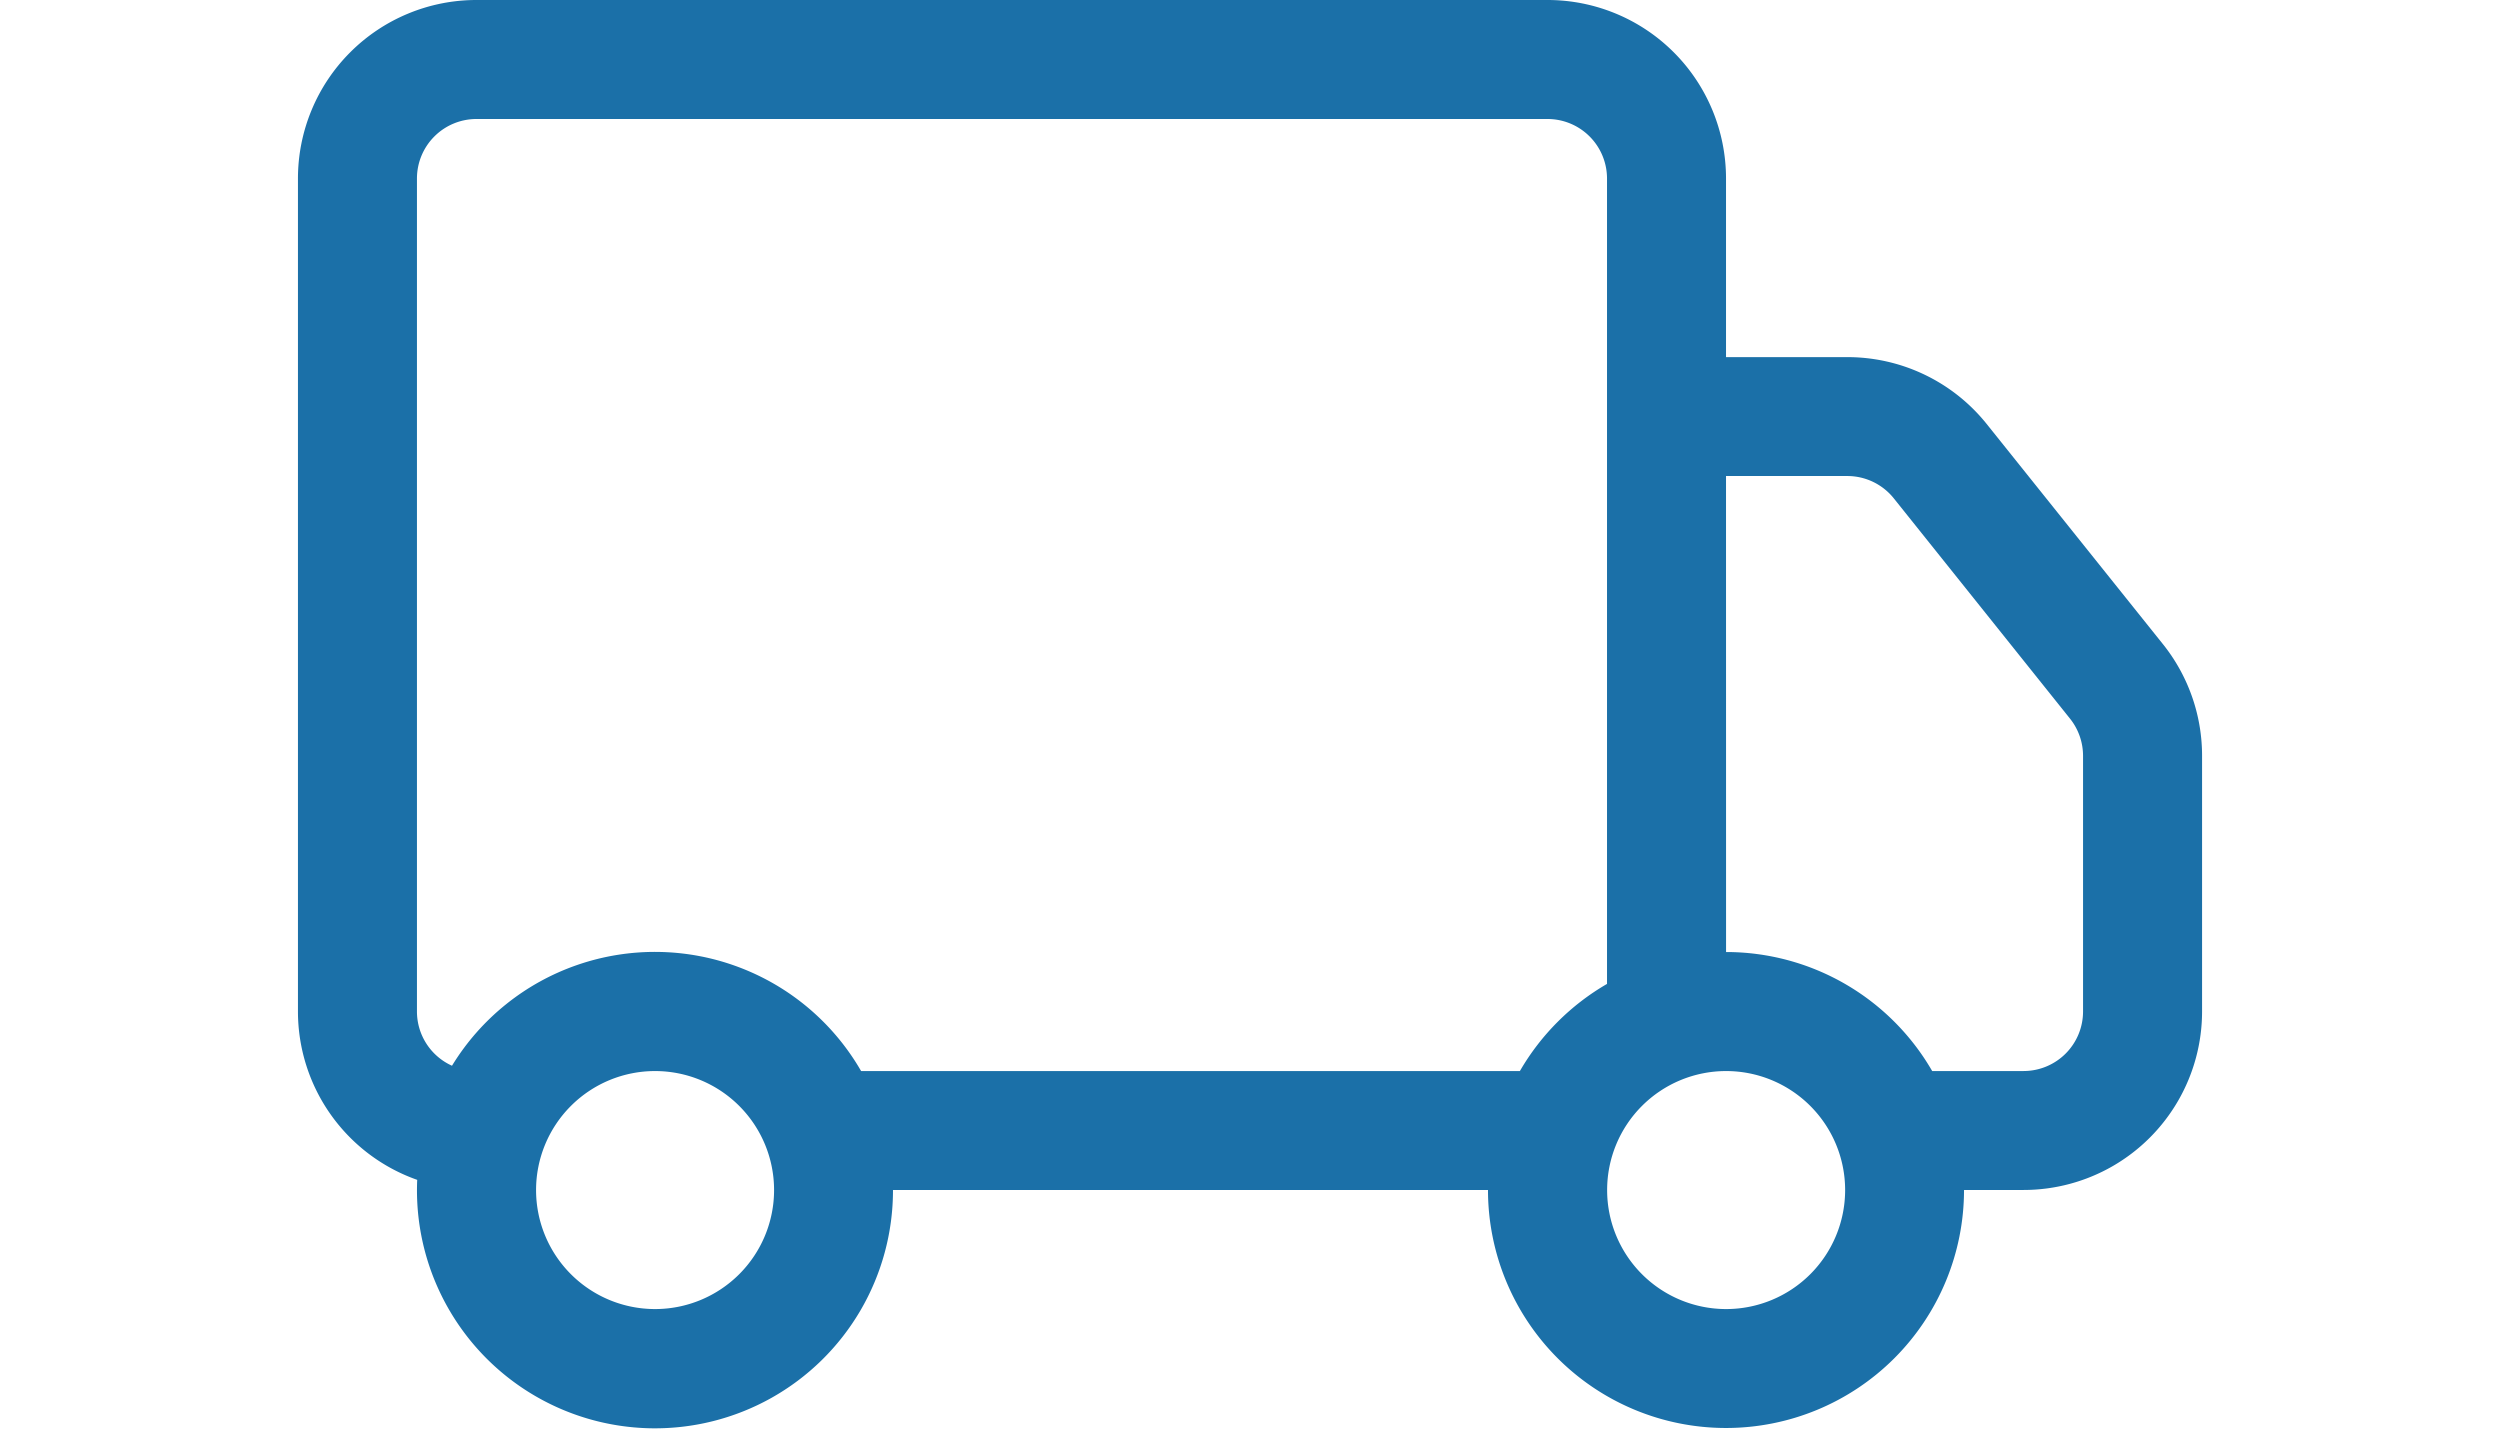 <svg xmlns="http://www.w3.org/2000/svg" width="70" height="40" viewBox="0 0 82.643 62.004">
  <path id="truck"
    d="M0,9.748A7.748,7.748,0,0,1,7.748,2H54.234a7.748,7.748,0,0,1,7.748,7.748V17.5H67.25A7.748,7.748,0,0,1,73.294,20.4l7.65,9.556a7.748,7.748,0,0,1,1.7,4.845V45.9a7.748,7.748,0,0,1-7.748,7.748H72.312a10.33,10.33,0,0,1-20.661,0H25.826a10.33,10.33,0,1,1-20.65-.439A7.748,7.748,0,0,1,0,45.9ZM6.684,48.259a10.325,10.325,0,0,1,17.758.227H53.036a10.382,10.382,0,0,1,3.781-3.781V9.748a2.583,2.583,0,0,0-2.583-2.583H7.748A2.583,2.583,0,0,0,5.165,9.748V45.9a2.583,2.583,0,0,0,1.519,2.355Zm55.3-4.938a10.33,10.33,0,0,1,8.946,5.165h3.967A2.583,2.583,0,0,0,77.478,45.9V34.8a2.583,2.583,0,0,0-.568-1.612l-7.644-9.556a2.583,2.583,0,0,0-2.014-.971H61.982ZM15.5,48.487a5.165,5.165,0,1,0,5.165,5.165A5.165,5.165,0,0,0,15.5,48.487Zm46.487,0a5.165,5.165,0,1,0,5.165,5.165A5.165,5.165,0,0,0,61.982,48.487Z"
    transform="translate(0 -2)" fill="#1b70a8" />
</svg>